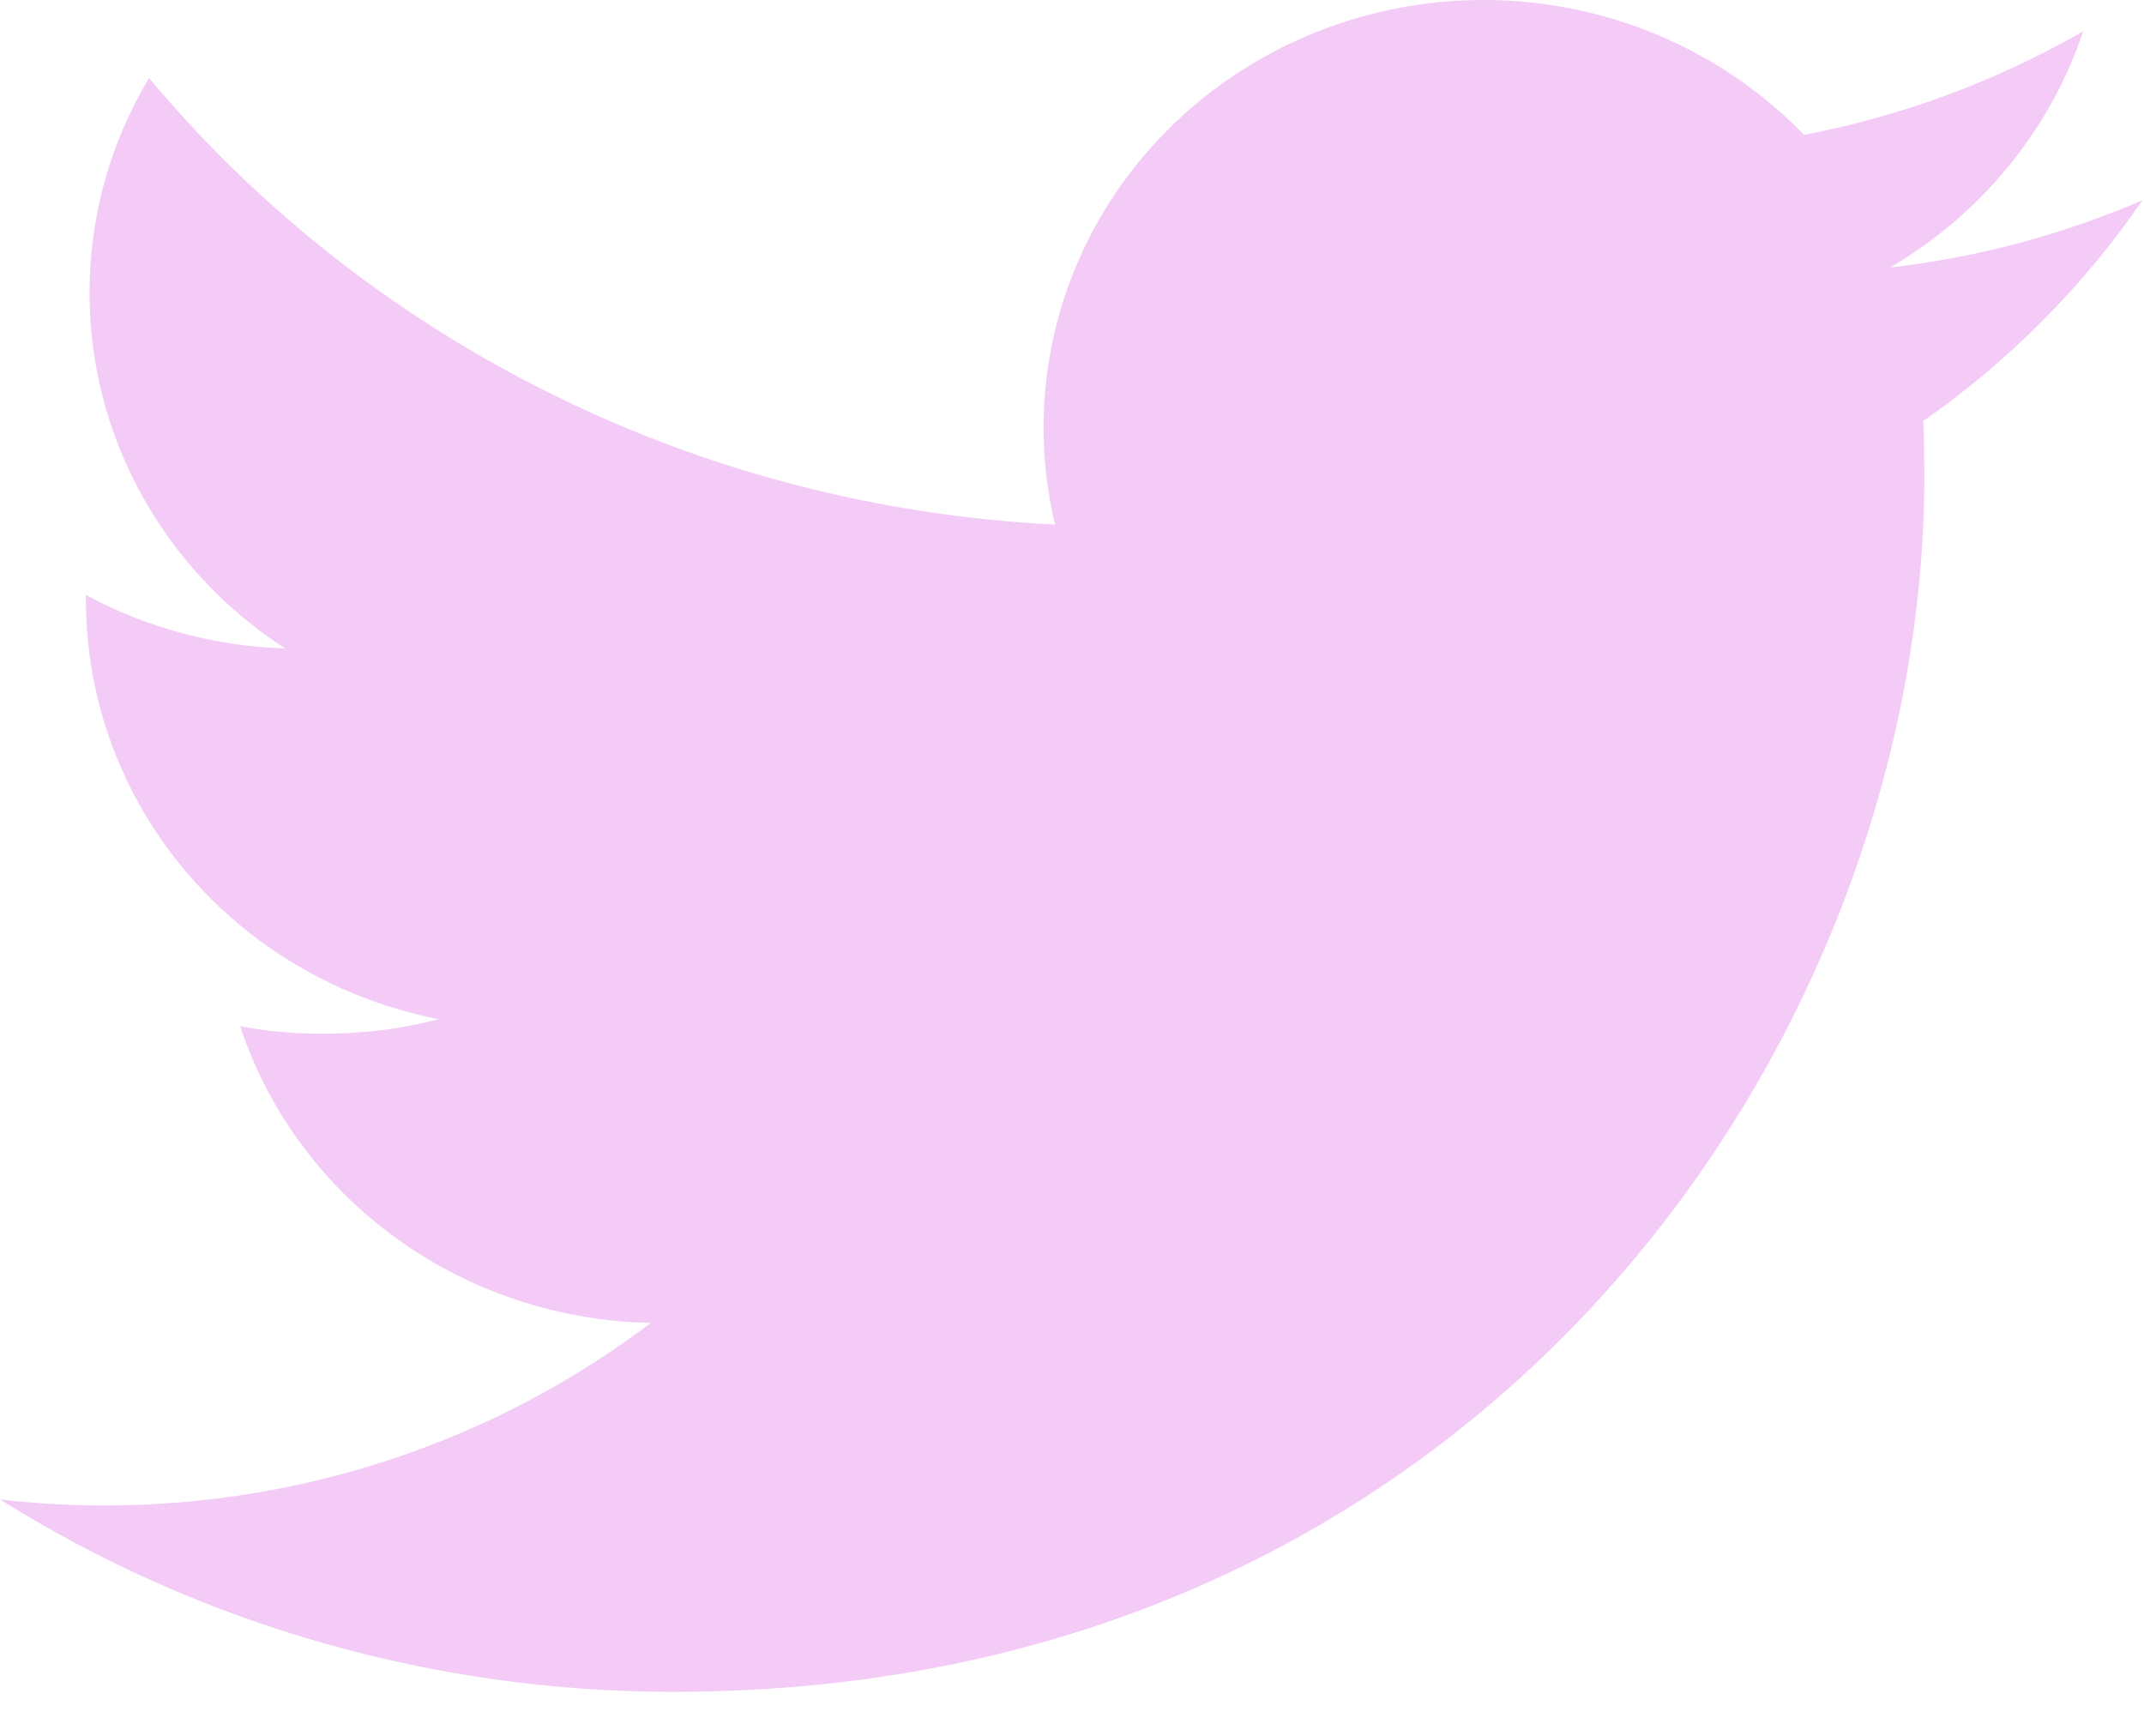 <svg width="21" height="17" viewBox="0 0 21 17" fill="none" xmlns="http://www.w3.org/2000/svg">
<path d="M20.985 1.961C20.199 2.3 19.366 2.522 18.512 2.62C19.408 2.095 20.08 1.274 20.404 0.307C19.558 0.793 18.634 1.136 17.67 1.321C17.021 0.649 16.163 0.204 15.227 0.055C14.292 -0.094 13.332 0.061 12.496 0.496C11.661 0.93 10.996 1.621 10.605 2.46C10.214 3.299 10.119 4.24 10.334 5.137C8.622 5.053 6.947 4.621 5.419 3.867C3.89 3.114 2.541 2.057 1.46 0.764C1.077 1.403 0.876 2.129 0.877 2.868C0.876 3.557 1.051 4.235 1.385 4.842C1.719 5.45 2.202 5.968 2.792 6.35C2.108 6.329 1.44 6.15 0.842 5.827V5.878C0.842 6.845 1.185 7.781 1.815 8.529C2.445 9.277 3.321 9.79 4.296 9.981C3.936 10.078 3.556 10.124 3.162 10.124C2.884 10.124 2.615 10.102 2.352 10.05C2.627 10.881 3.163 11.608 3.884 12.129C4.605 12.65 5.476 12.939 6.374 12.956C4.567 14.326 2.276 14.948 0 14.685C1.968 15.918 4.259 16.571 6.6 16.569C14.52 16.569 18.848 10.192 18.848 4.665C18.848 4.483 18.846 4.303 18.838 4.123C19.681 3.534 20.408 2.802 20.984 1.962" fill="#F3CBF6"/>
</svg>

